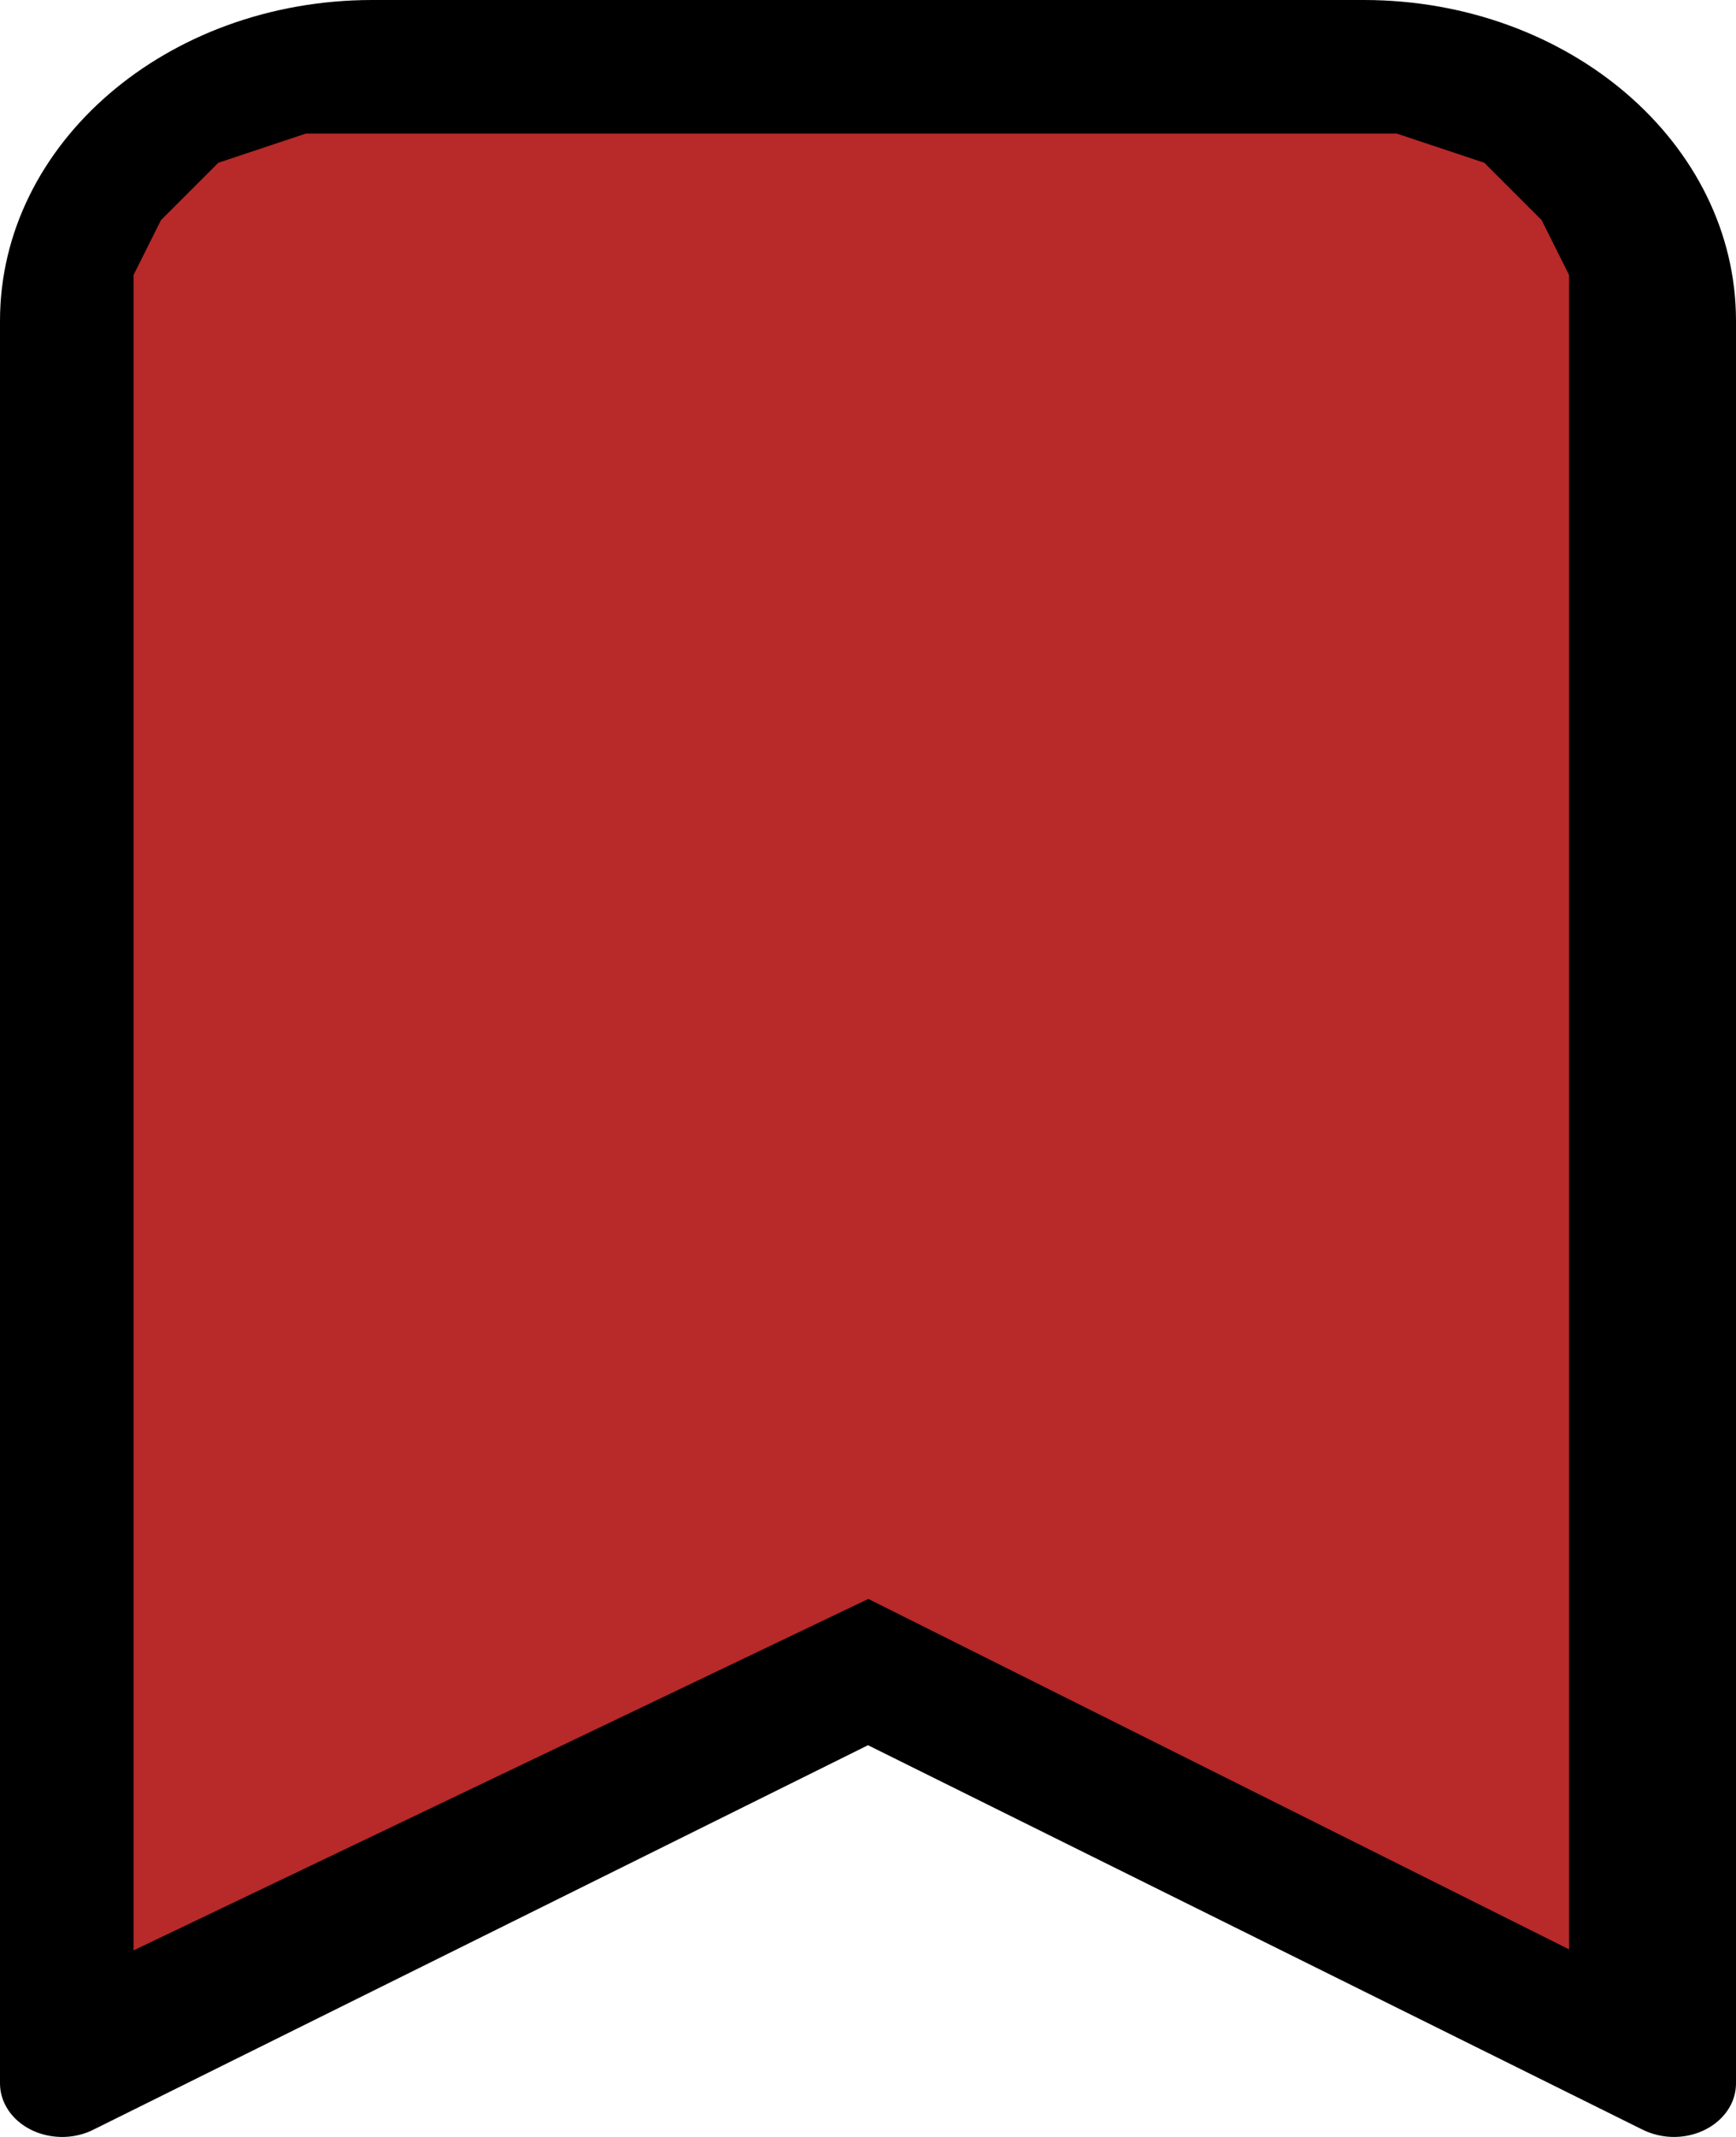 <svg width="26" height="32" viewBox="0 0 26 32" fill="none" xmlns="http://www.w3.org/2000/svg">
<path d="M20.429 0H5.571C2.496 0.003 0.003 2.15 0 4.8V31.2C0 31.339 0.043 31.476 0.123 31.597C0.379 31.981 0.947 32.114 1.393 31.894L13 26.134L24.607 31.894C24.749 31.963 24.909 32 25.071 32C25.584 31.999 25.999 31.642 26 31.2V4.8C25.997 2.15 23.504 0.003 20.429 0ZM24.143 29.816L13.464 24.517C13.323 24.448 13.163 24.411 13 24.411C12.837 24.411 12.677 24.448 12.536 24.517L1.857 29.816V4.8C1.86 3.034 3.521 1.602 5.571 1.6H20.429C22.479 1.602 24.14 3.034 24.143 4.8V29.816Z" fill="black"/>
<path d="M4.5 1.5H21L22.5 2L23.5 3L24 4V5V30L13 24.5L1.5 30V4L2 3L3 2L4.5 1.5Z" fill="#B82929" stroke="black"/>
</svg>
